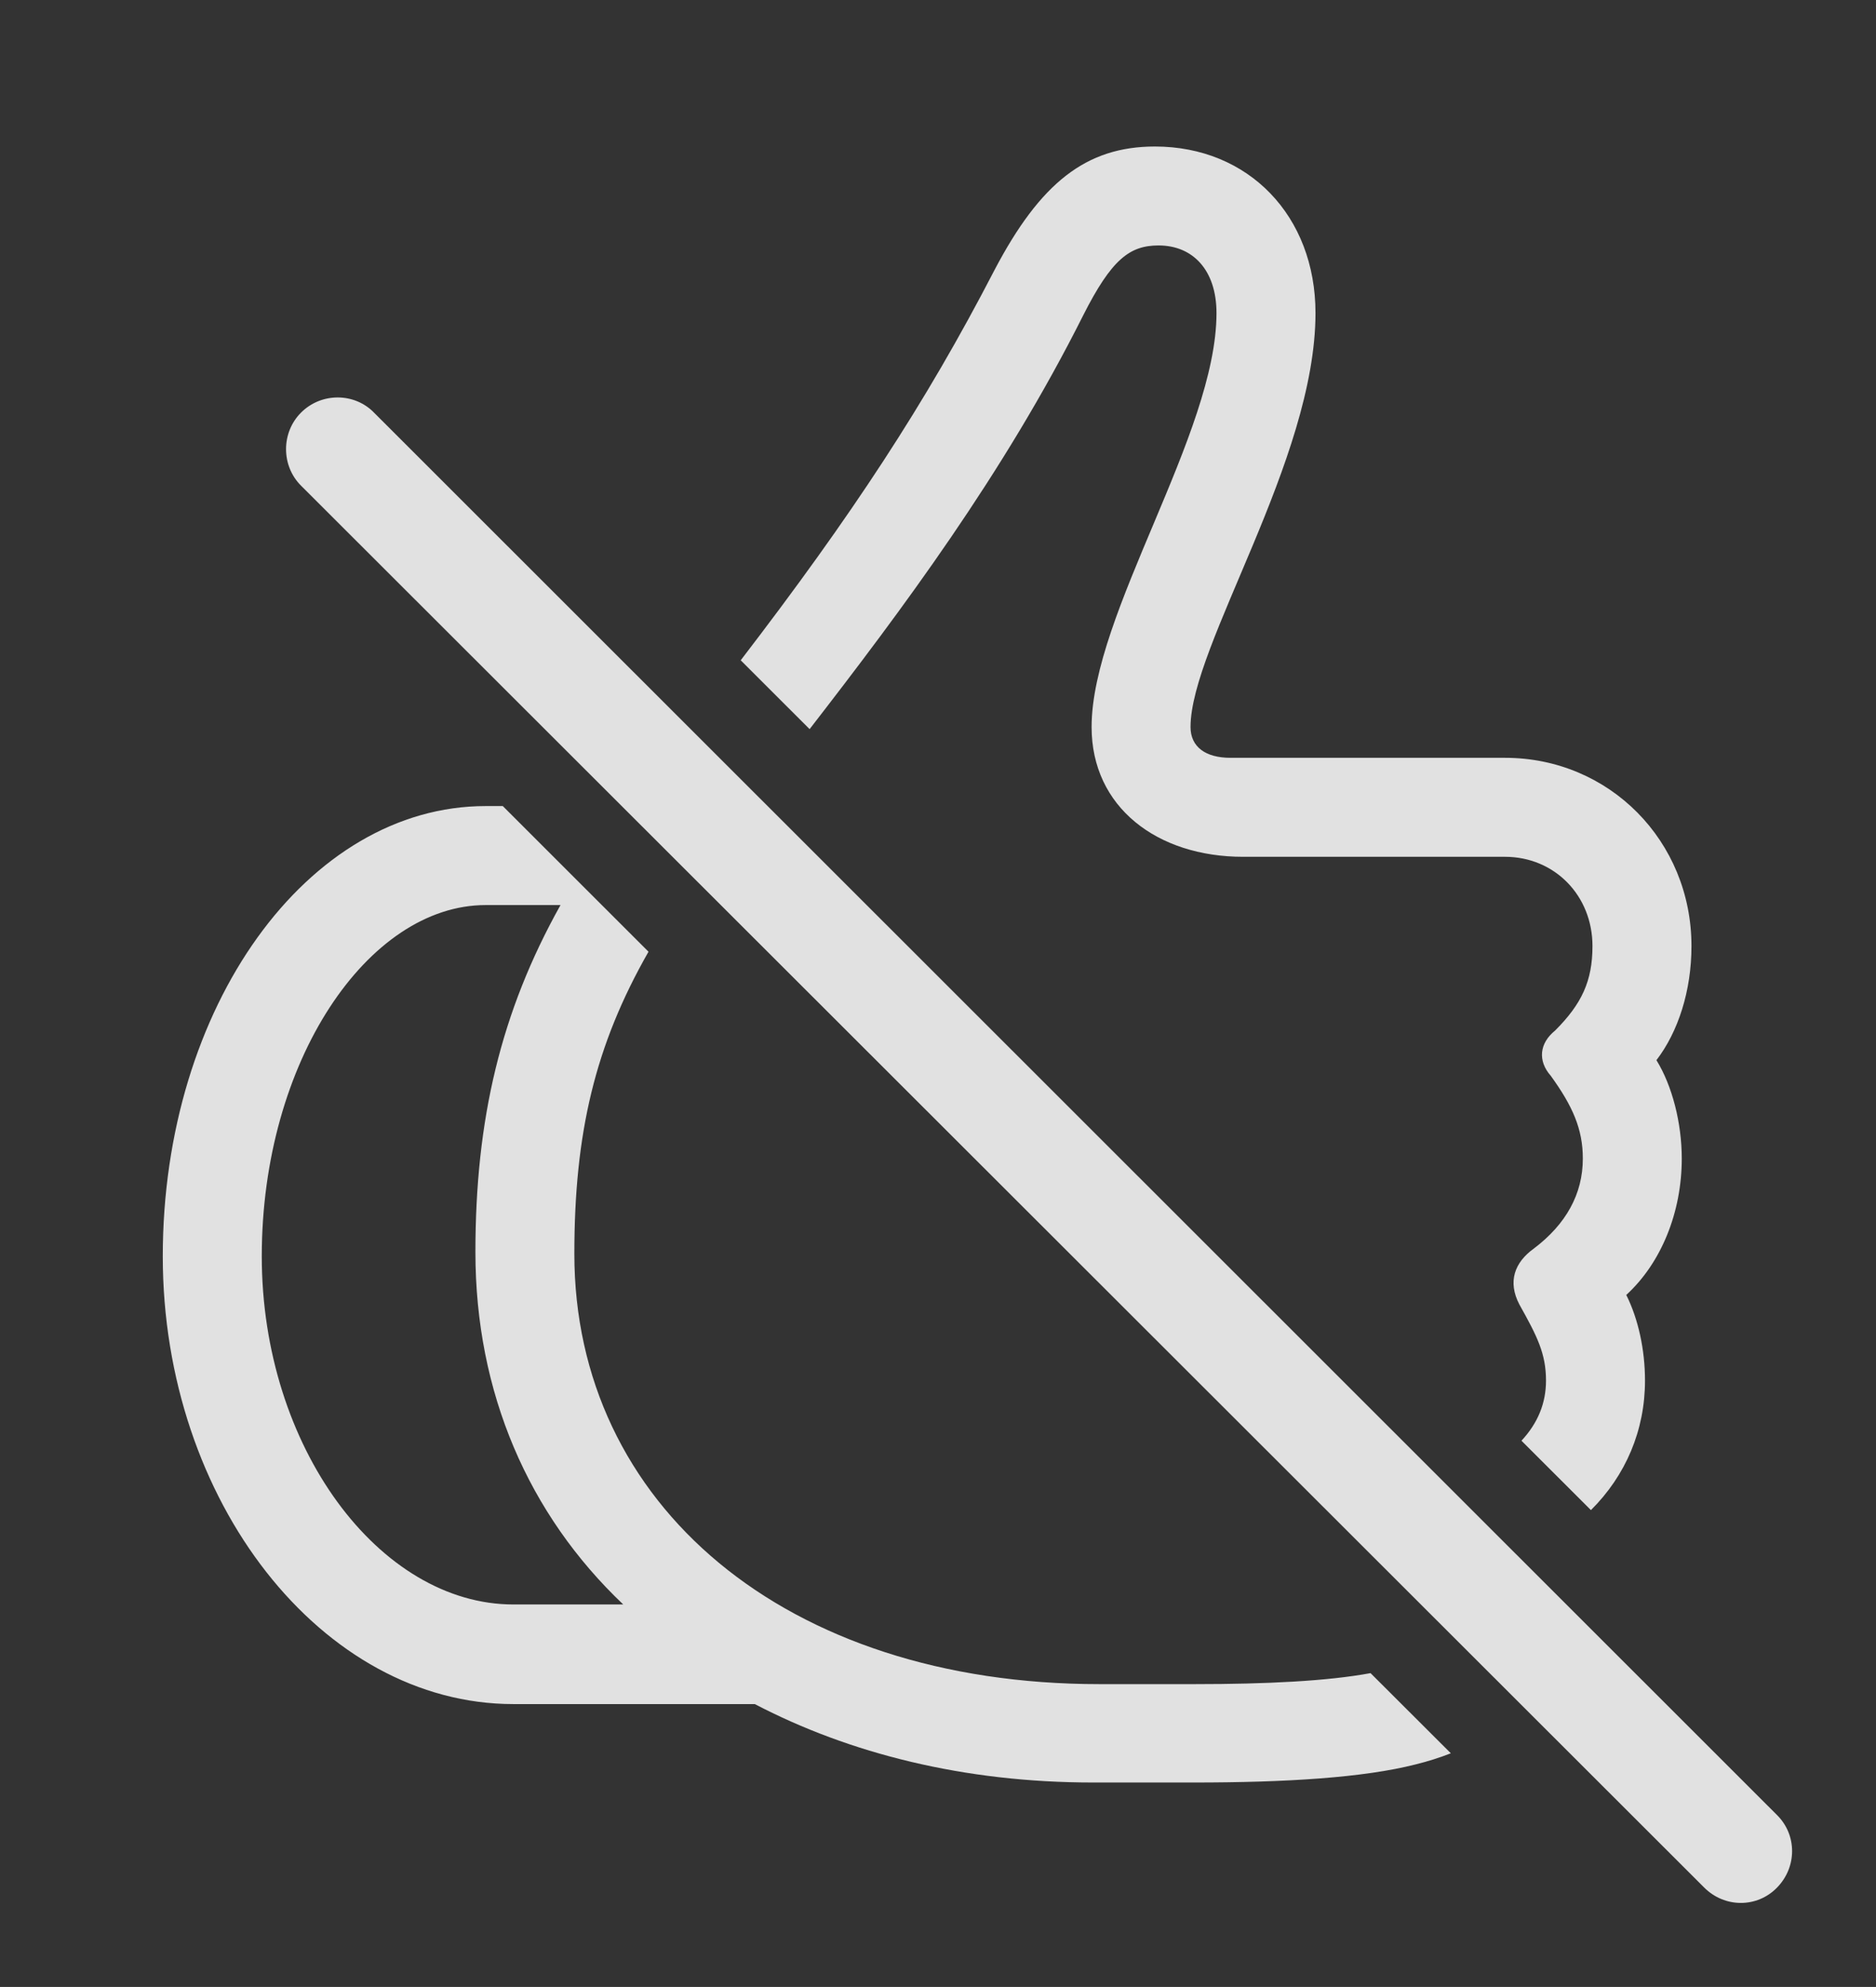 <?xml version="1.0" encoding="UTF-8"?>
<!--Generator: Apple Native CoreSVG 341-->
<!DOCTYPE svg
PUBLIC "-//W3C//DTD SVG 1.1//EN"
       "http://www.w3.org/Graphics/SVG/1.1/DTD/svg11.dtd">
<svg version="1.1" xmlns="http://www.w3.org/2000/svg" xmlns:xlink="http://www.w3.org/1999/xlink" viewBox="0 0 30.357 32.153">
 <rect x="0" y="0" width="30.357" height="32.153" fill="#333333" stroke="none"/>
 <g>
  <rect height="32.153" opacity="0" width="30.357" x="0" y="0"/>
  <path d="M10.494 15.401C9.63 16.915 9.294 18.331 9.294 20.291C9.294 24.343 12.703 27.253 17.791 27.253L19.334 27.253C20.495 27.253 21.48 27.204 22.178 27.075L23.477 28.372C23.297 28.443 23.107 28.503 22.908 28.552C22.068 28.767 20.808 28.845 19.324 28.845L17.683 28.845C15.603 28.845 13.748 28.377 12.214 27.576L8.308 27.576C5.212 27.576 2.634 24.294 2.634 20.33C2.634 16.287 4.978 13.044 7.859 13.044L8.136 13.044ZM7.859 14.646C5.955 14.646 4.236 17.175 4.236 20.33C4.236 23.416 6.14 25.964 8.308 25.964C8.904 25.964 9.49 25.964 10.085 25.964C8.552 24.509 7.693 22.537 7.693 20.261C7.693 18.113 8.103 16.375 9.07 14.646C8.669 14.646 8.259 14.646 7.859 14.646ZM21.287 5.066C21.287 7.449 19.265 10.447 19.265 11.765C19.265 12.087 19.509 12.263 19.91 12.263L24.353 12.263C26.043 12.263 27.371 13.611 27.371 15.31C27.371 16.033 27.156 16.697 26.804 17.156C27.058 17.566 27.214 18.171 27.214 18.748C27.214 19.617 26.882 20.437 26.316 20.955C26.511 21.345 26.619 21.843 26.619 22.341C26.619 23.145 26.308 23.877 25.744 24.437L24.62 23.314C24.886 23.028 25.017 22.706 25.017 22.341C25.017 21.902 24.871 21.619 24.587 21.111C24.392 20.74 24.509 20.427 24.822 20.203C25.339 19.812 25.613 19.324 25.613 18.748C25.613 18.269 25.447 17.898 25.095 17.41C24.88 17.166 24.91 16.882 25.164 16.677C25.593 16.248 25.769 15.877 25.769 15.31C25.769 14.49 25.154 13.865 24.353 13.865L20.115 13.865C18.728 13.865 17.664 13.064 17.664 11.765C17.664 9.929 19.685 7.019 19.685 5.066C19.685 4.373 19.304 3.972 18.748 3.972C18.279 3.972 17.986 4.197 17.527 5.105C16.24 7.672 14.59 9.875 13.101 11.799L11.986 10.685C13.786 8.338 14.973 6.535 16.091 4.373C16.834 2.957 17.576 2.371 18.689 2.371C20.203 2.371 21.287 3.494 21.287 5.066Z" fill="white" fill-opacity="0.85"/>
  <path d="M27.576 30.544C27.908 30.877 28.435 30.877 28.757 30.544C29.08 30.212 29.08 29.695 28.757 29.373L6.052 6.677C5.74 6.355 5.203 6.345 4.871 6.677C4.548 7 4.548 7.537 4.871 7.859Z" fill="white" fill-opacity="0.85"/>
 </g>
</svg>
